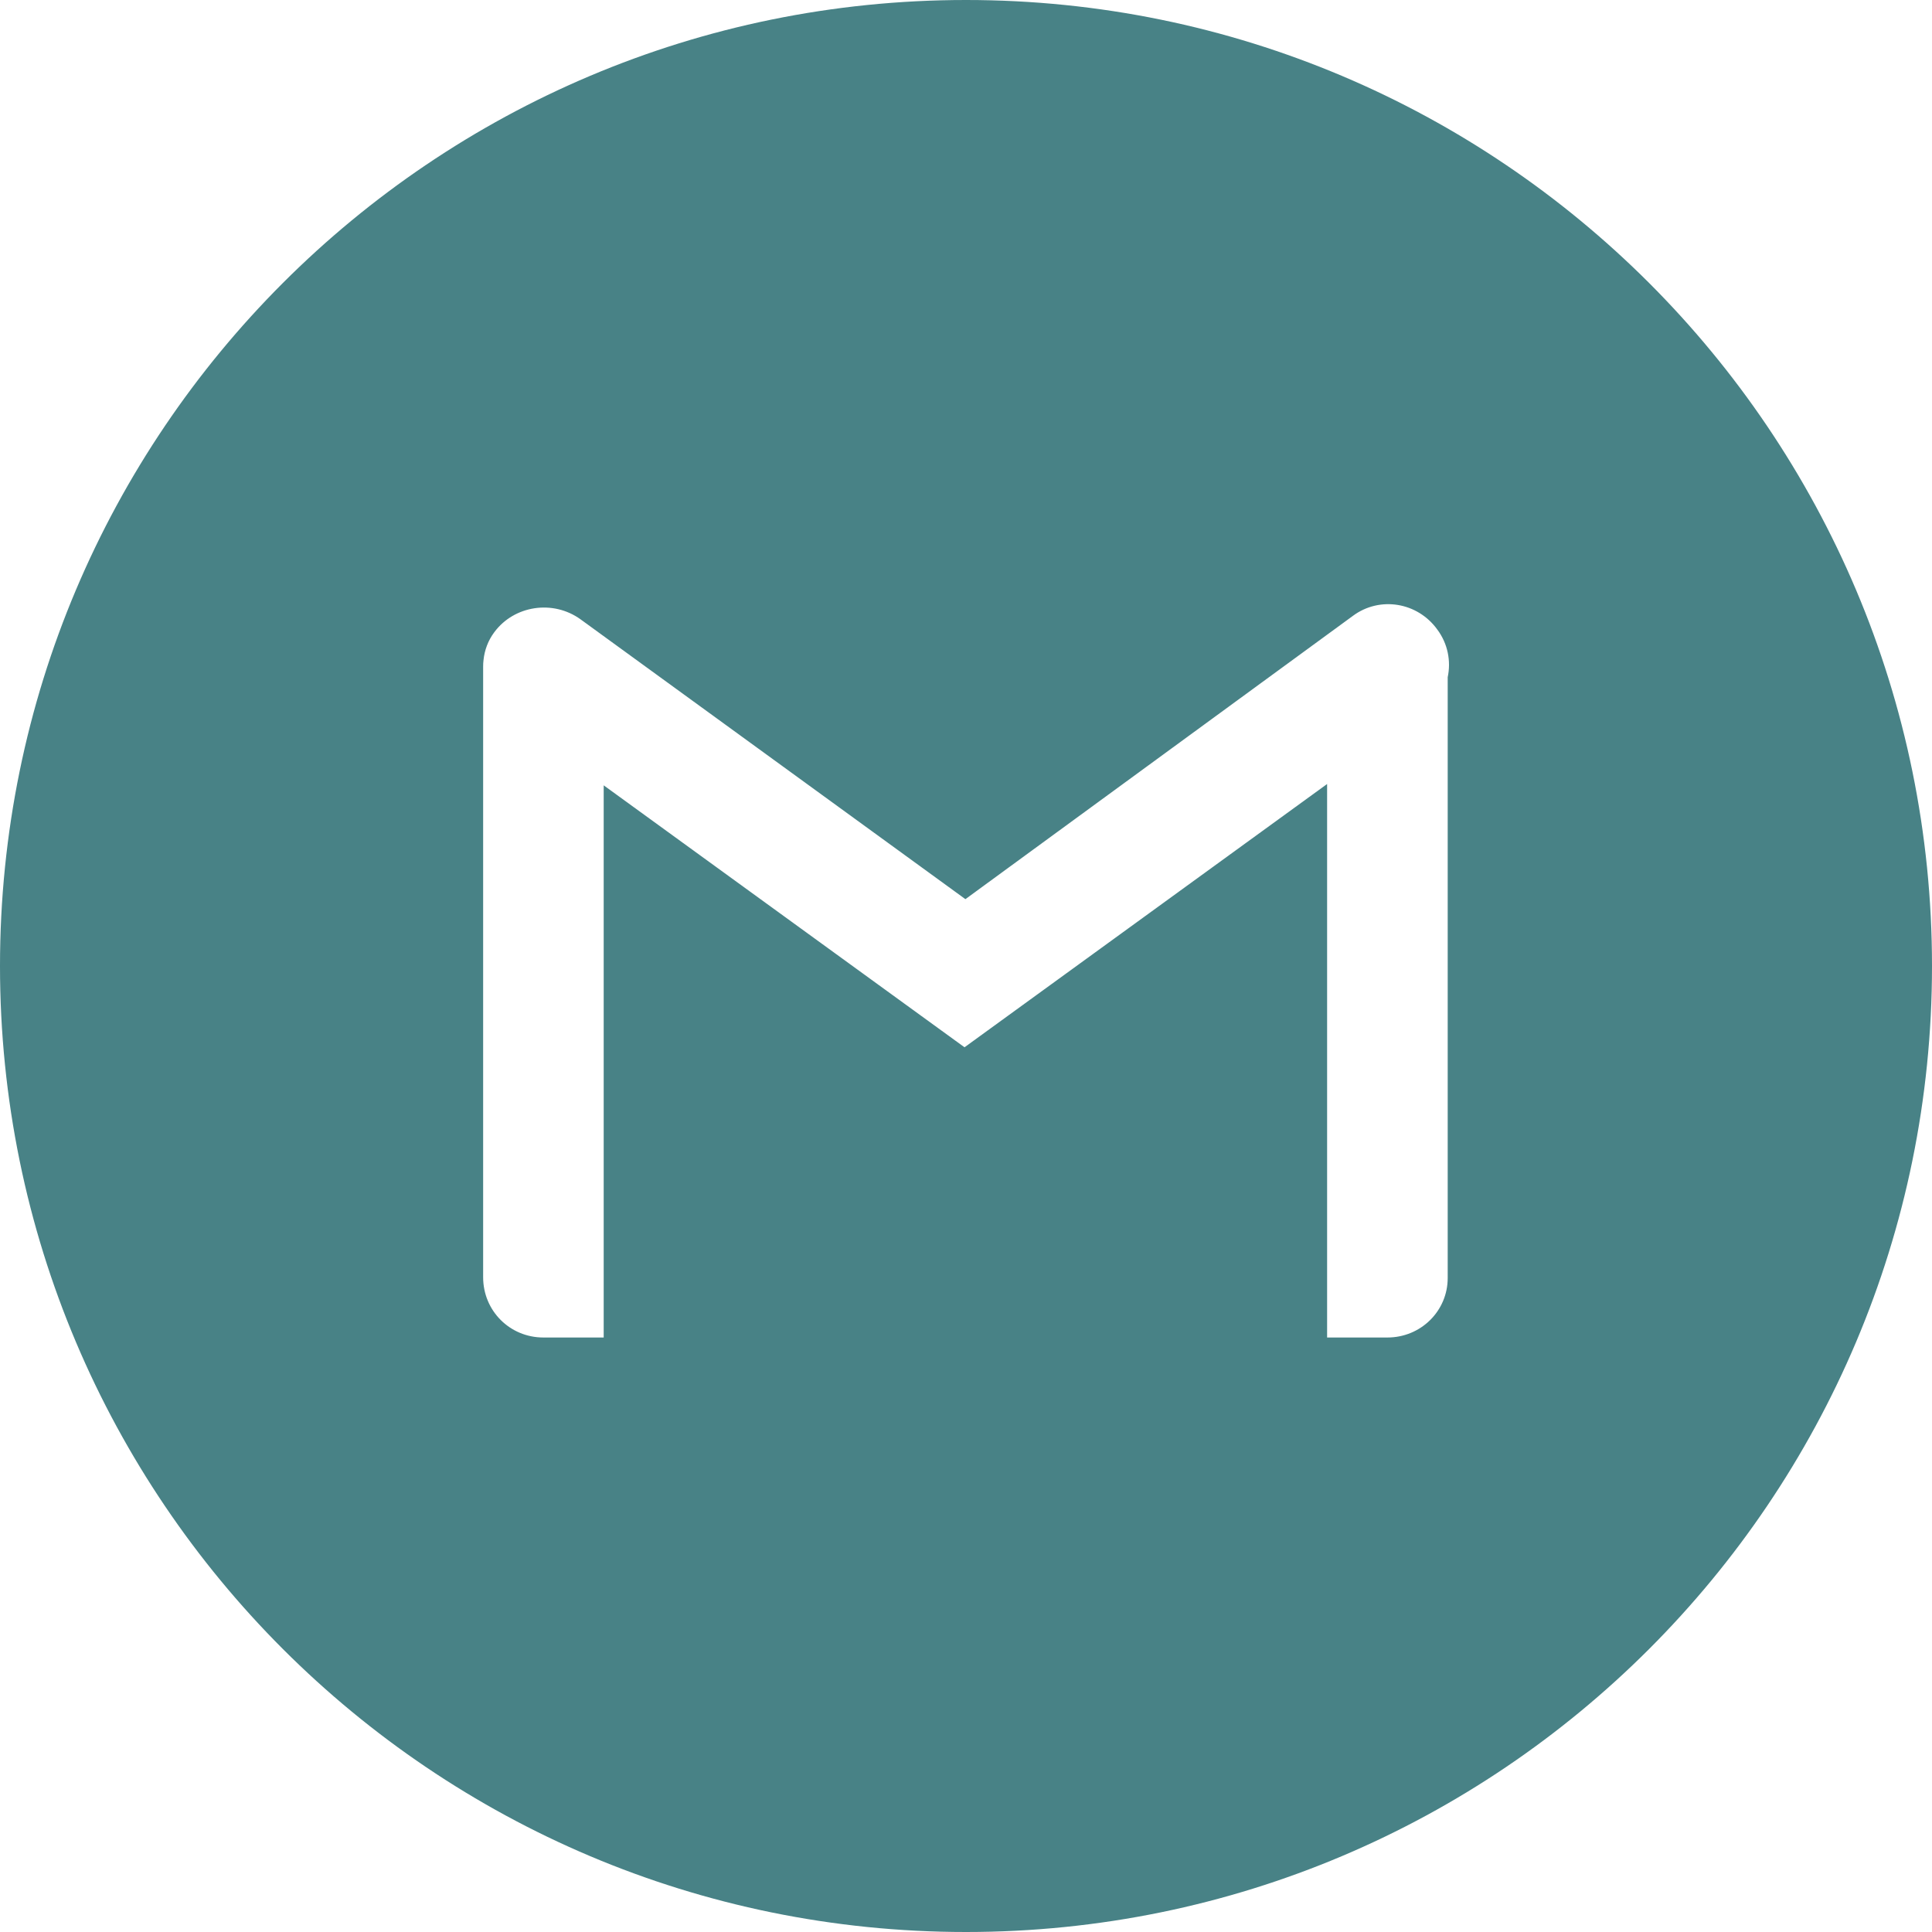 <svg width="55" height="55" viewBox="0 0 55 55" fill="none" xmlns="http://www.w3.org/2000/svg">
<path fill-rule="evenodd" clip-rule="evenodd" d="M27.5 0C12.312 0 0 12.312 0 27.5C0 42.688 12.312 55 27.5 55C42.688 55 55 42.688 55 27.5C55 12.312 42.688 0 27.5 0ZM27.458 29.814L17.186 22.357V38.076H15.47C14.514 38.076 13.754 37.316 13.754 36.36V18.977C13.754 18.91 13.757 18.847 13.765 18.788C13.794 18.51 13.893 18.237 14.072 17.997C14.636 17.236 15.739 17.065 16.524 17.629L27.483 25.597L38.516 17.531C39.276 16.967 40.354 17.139 40.918 17.923C41.218 18.327 41.31 18.82 41.213 19.279V36.384C41.213 37.316 40.453 38.076 39.496 38.076H37.78V22.319L27.458 29.814Z" fill="#488286"/>
</svg>
